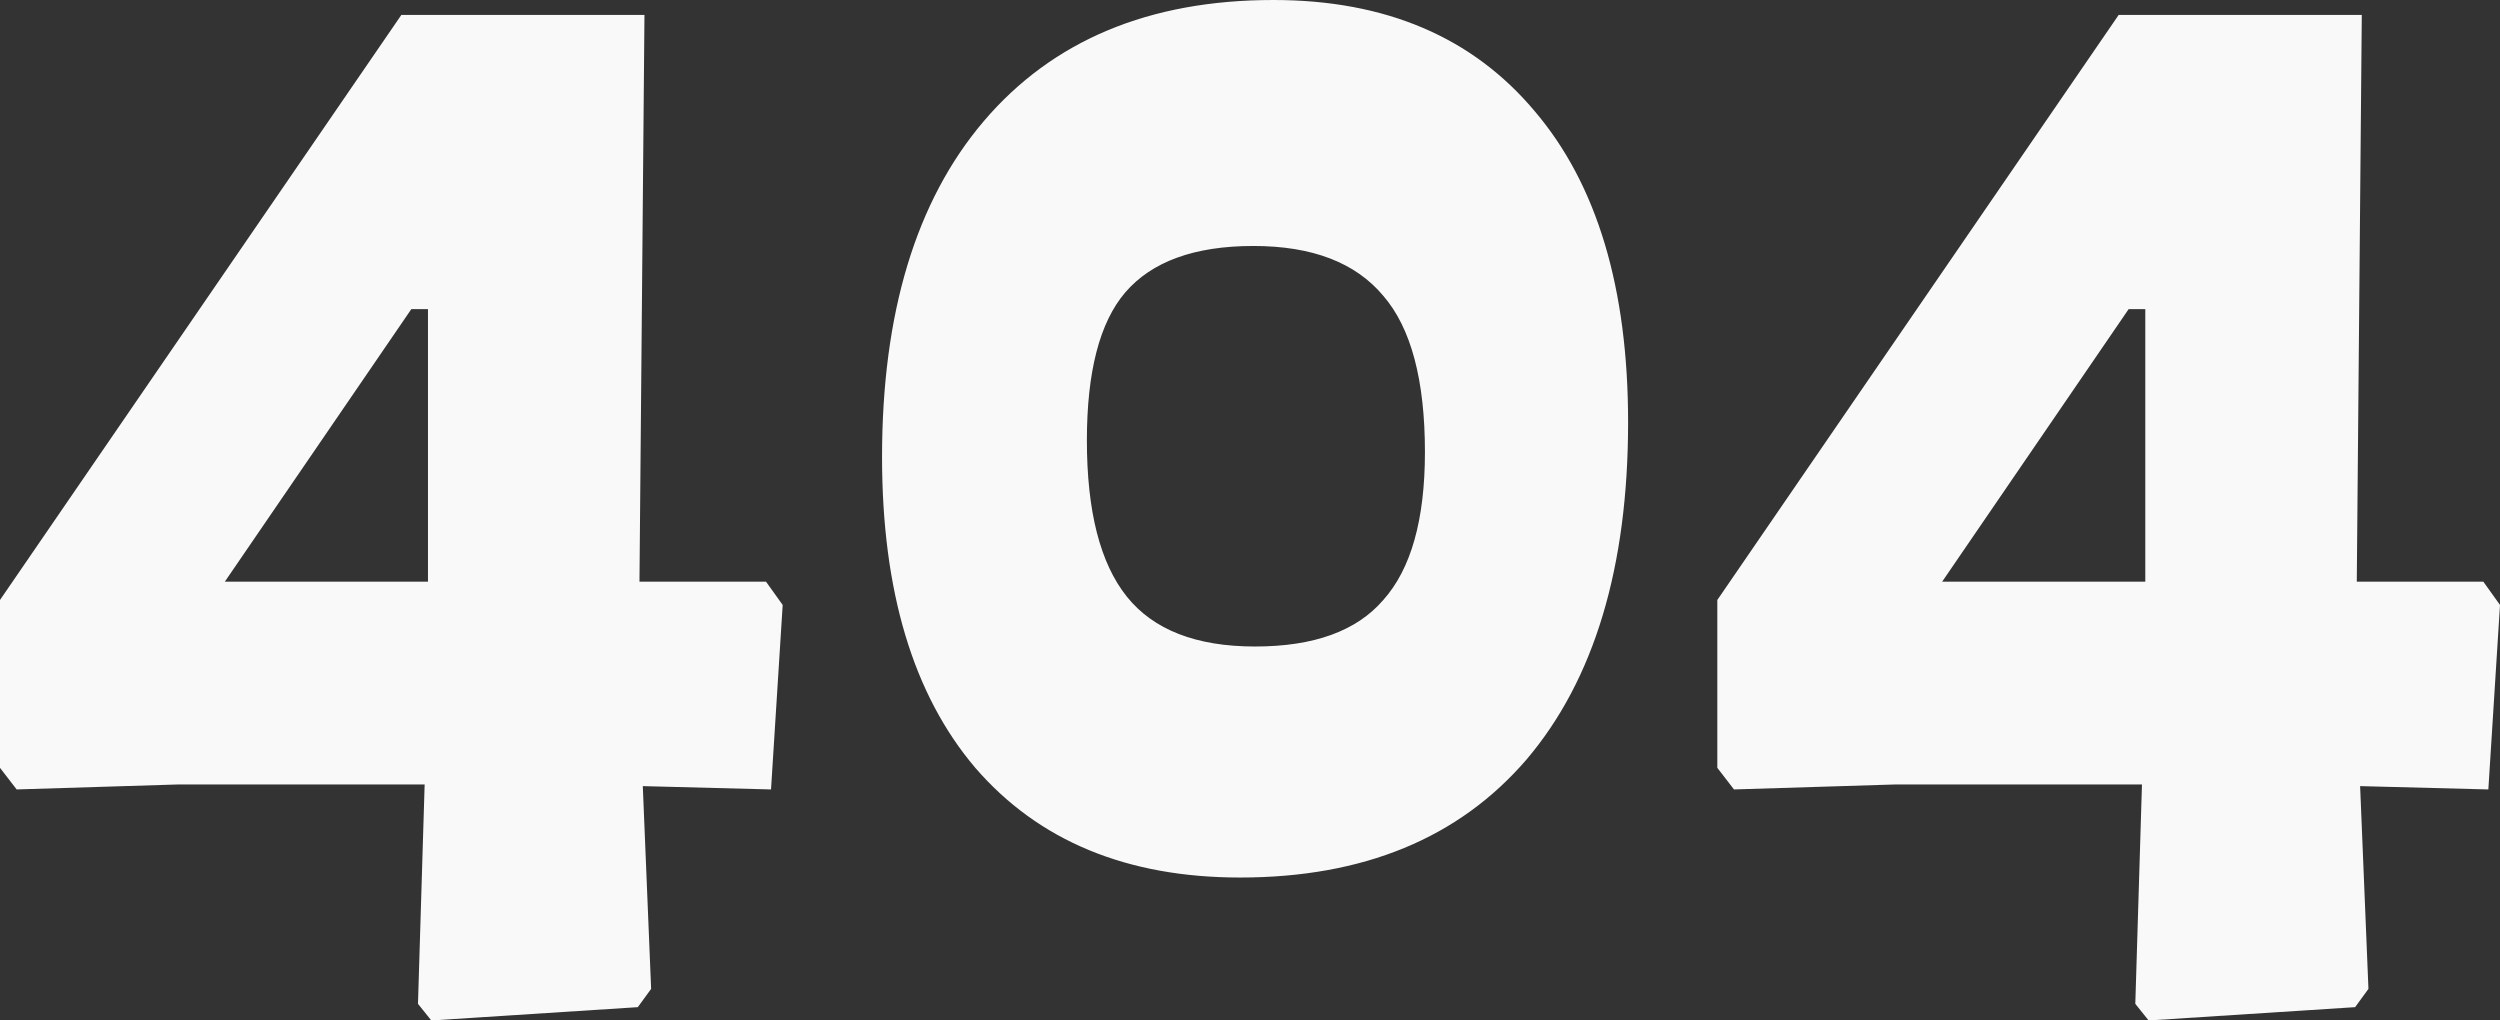 <svg width="1051" height="429" viewBox="0 0 1051 429" fill="none" xmlns="http://www.w3.org/2000/svg">
<rect x="0" y="0" width="1051" height="429" fill="#333333" stroke="none"/>
<path d="M324.139 331.881L270.232 330.484L273.733 415.725L268.132 423.41L181.322 429L175.721 422.013L178.521 329.785H74.909L7.001 331.881L0 322.798V252.23L168.72 6.288H270.932L268.832 244.544H322.038L329.039 254.326L324.139 331.881ZM94.511 244.544H179.921V129.958H172.921L94.511 244.544Z" fill="#F9F9F9"/>
<path d="M535.334 0C582.473 0 619.111 15.604 645.247 46.813C671.384 77.555 684.452 121.107 684.452 177.469C684.452 238.489 670.217 285.767 641.747 319.305C613.277 352.376 573.139 368.912 521.332 368.912C473.727 368.912 436.622 353.541 410.019 322.798C383.883 292.055 370.814 248.503 370.814 192.142C370.814 131.588 385.049 84.542 413.52 51.005C442.456 17.002 483.061 0 535.334 0ZM526.933 103.407C502.197 103.407 484.228 109.928 473.027 122.971C462.292 135.547 456.925 156.275 456.925 185.155C456.925 214.966 462.525 236.858 473.727 250.832C484.928 264.806 502.897 271.793 527.633 271.793C552.369 271.793 570.338 265.272 581.539 252.23C593.208 239.187 599.042 218.459 599.042 190.046C599.042 159.769 593.208 137.876 581.539 124.368C569.871 110.394 551.669 103.407 526.933 103.407Z" fill="#F9F9F9"/>
<path d="M1046.1 331.881L992.193 330.484L995.694 415.725L990.093 423.41L903.282 429L897.682 422.013L900.482 329.785H796.87L728.962 331.881L721.961 322.798V252.23L890.681 6.288H992.893L990.793 244.544H1044L1051 254.326L1046.1 331.881ZM816.472 244.544H901.882V129.958H894.881L816.472 244.544Z" fill="#F9F9F9"/>
</svg>
